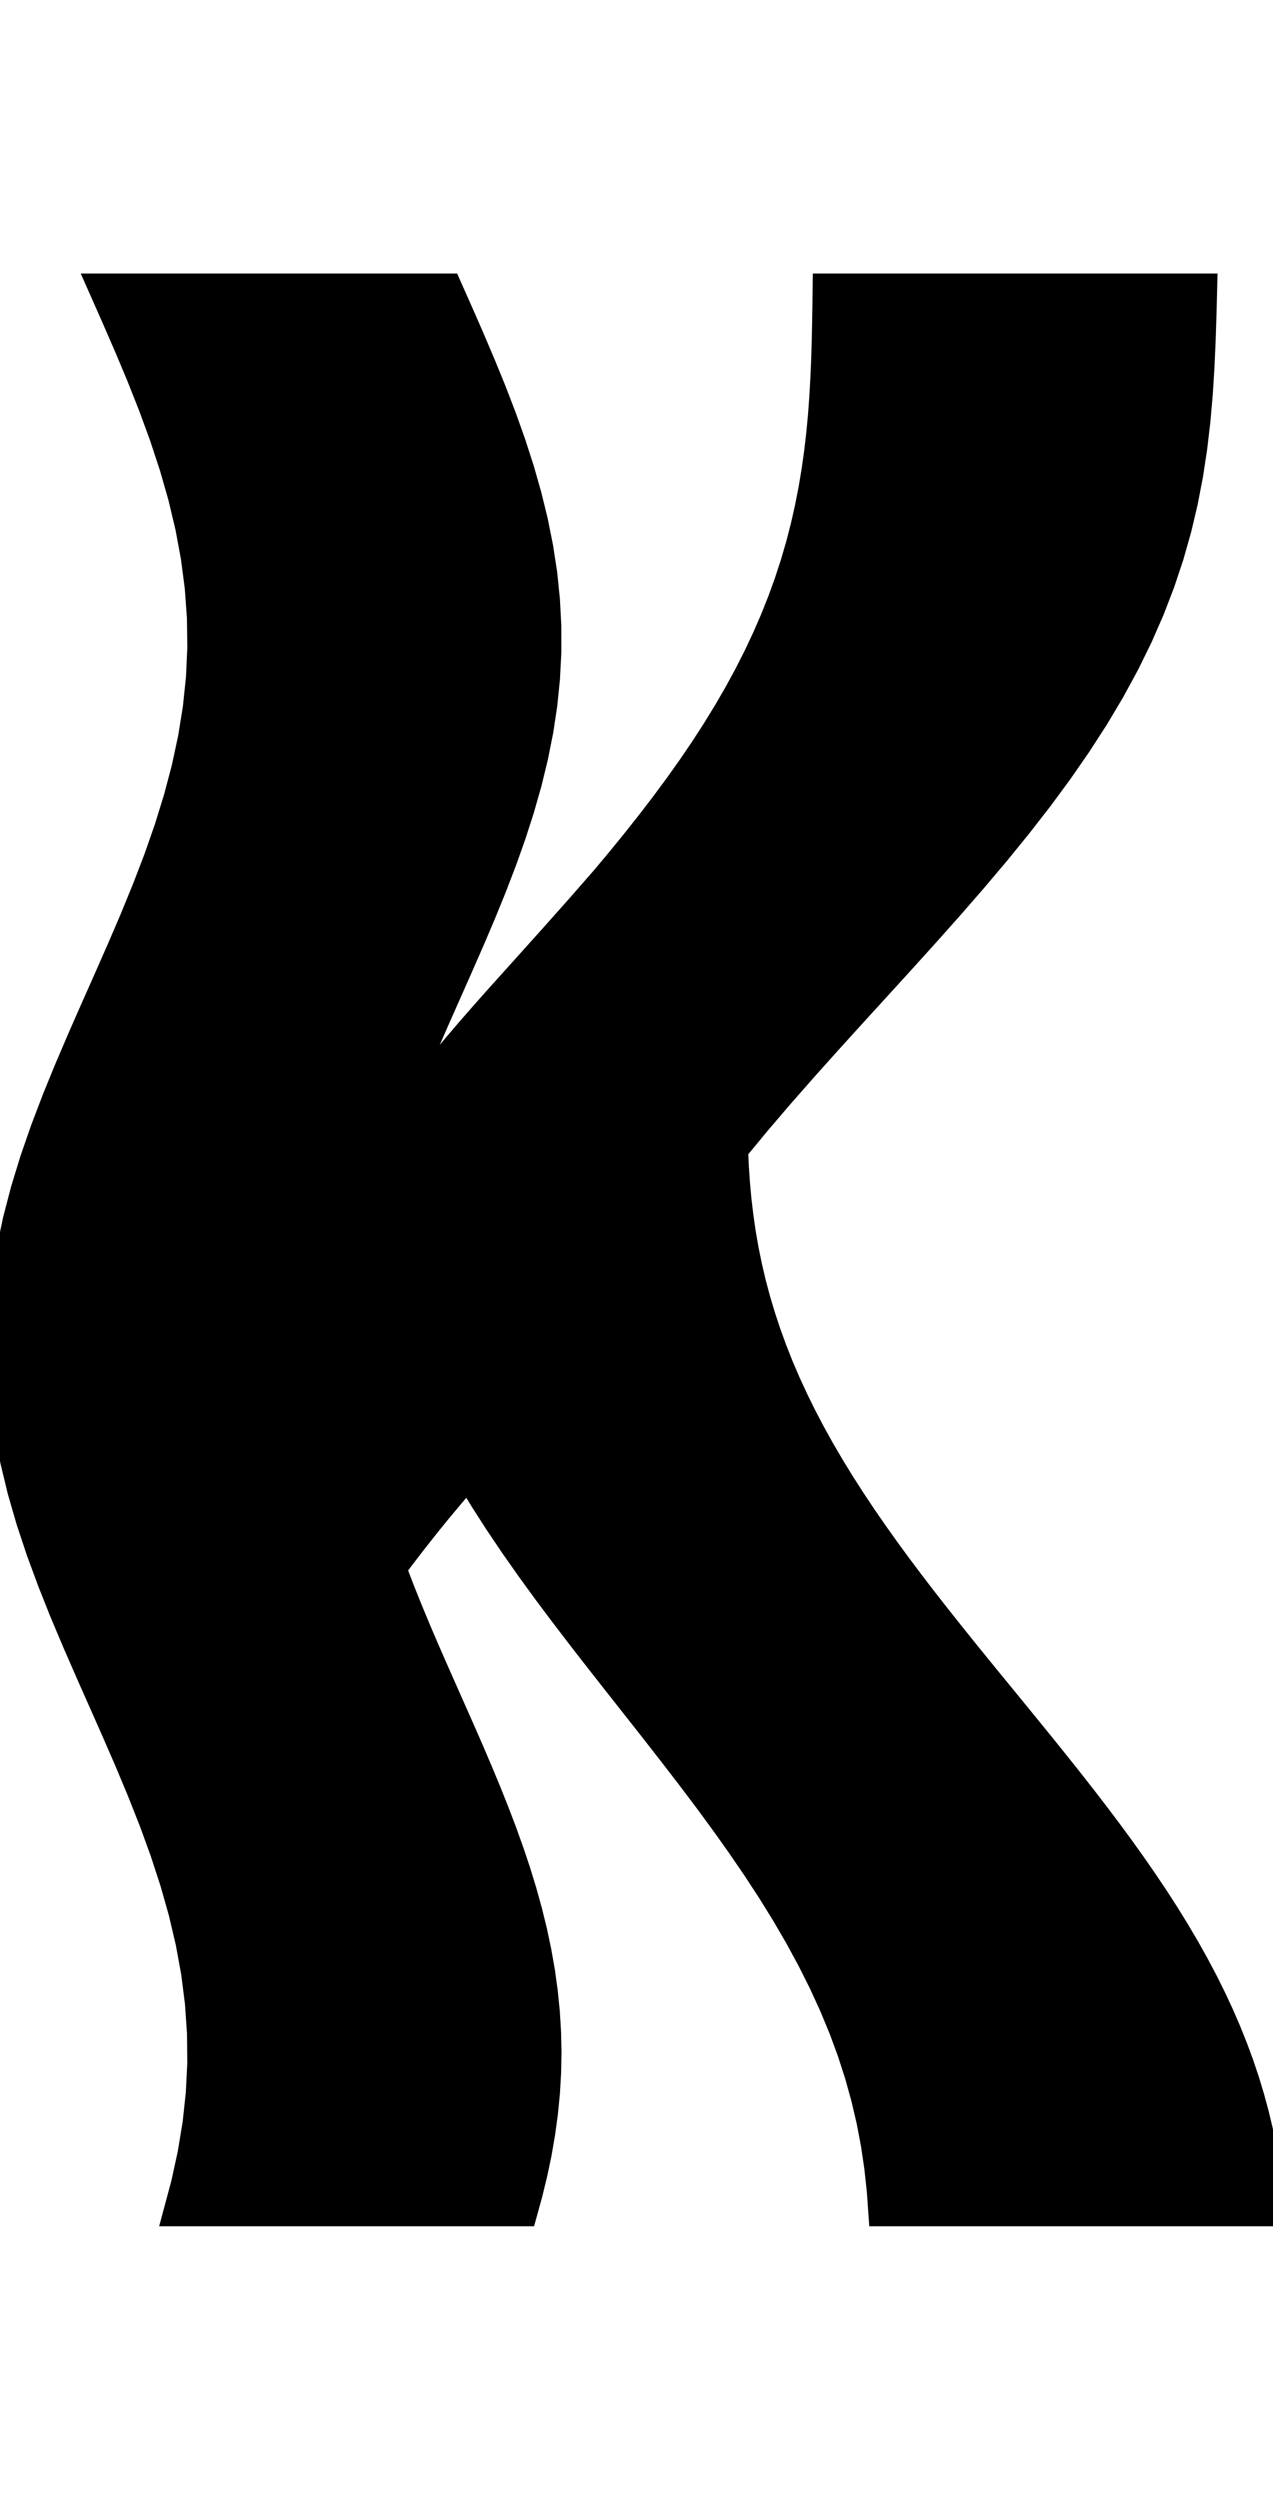 <svg
					xmlns="http://www.w3.org/2000/svg" xmlns:xlink="http://www.w3.org/1999/xlink"
					style="
						overflow: visible;
						height: 100;
					"
					viewBox="-3.999 0 50.941 77.115"
				>
					<path d="M 25.438 34.56 L 25.467 35.225 L 25.512 35.89 L 25.573 36.555 L 25.652 37.22 L 25.748 37.885 L 25.864 38.55 L 26 39.214 L 26.156 39.879 L 26.333 40.544 L 26.532 41.209 L 26.752 41.874 L 26.994 42.539 L 27.257 43.204 L 27.543 43.869 L 27.85 44.534 L 28.178 45.199 L 28.527 45.864 L 28.896 46.529 L 29.285 47.194 L 29.692 47.858 L 30.118 48.523 L 30.56 49.188 L 31.019 49.853 L 31.492 50.518 L 31.979 51.183 L 32.478 51.848 L 32.988 52.513 L 33.507 53.178 L 34.035 53.843 L 34.568 54.508 L 35.107 55.173 L 35.649 55.837 L 36.193 56.502 L 36.737 57.167 L 37.279 57.832 L 37.819 58.497 L 38.353 59.162 L 38.882 59.827 L 39.402 60.492 L 39.914 61.157 L 40.414 61.822 L 40.903 62.487 L 41.378 63.152 L 41.838 63.817 L 42.283 64.481 L 42.711 65.146 L 43.121 65.811 L 43.513 66.476 L 43.885 67.141 L 44.237 67.806 L 44.568 68.471 L 44.878 69.136 L 45.166 69.801 L 45.433 70.466 L 45.678 71.131 L 45.901 71.796 L 46.102 72.461 L 46.282 73.125 L 46.441 73.79 L 46.58 74.455 L 46.698 75.12 L 46.798 75.785 L 46.879 76.45 L 46.942 77.115 L 45.961 77.115 L 44.981 77.115 L 44 77.115 L 43.02 77.115 L 42.039 77.115 L 41.058 77.115 L 40.078 77.115 L 39.097 77.115 L 38.116 77.115 L 37.136 77.115 L 36.155 77.115 L 35.175 77.115 L 34.194 77.115 L 33.213 77.115 L 32.233 77.115 L 31.252 77.115 L 31.187 76.193 L 31.087 75.272 L 30.951 74.35 L 30.777 73.429 L 30.562 72.507 L 30.307 71.586 L 30.01 70.664 L 29.671 69.742 L 29.29 68.821 L 28.868 67.899 L 28.406 66.978 L 27.906 66.056 L 27.37 65.135 L 26.799 64.213 L 26.196 63.292 L 25.566 62.37 L 24.909 61.448 L 24.232 60.527 L 23.536 59.605 L 22.826 58.684 L 22.107 57.762 L 21.382 56.841 L 20.655 55.919 L 19.932 54.998 L 19.215 54.076 L 18.51 53.154 L 17.82 52.233 L 17.15 51.311 L 16.503 50.39 L 15.882 49.468 L 15.291 48.547 L 14.733 47.625 L 14.335 48.084 L 13.946 48.544 L 13.564 49.003 L 13.191 49.462 L 12.825 49.922 L 12.466 50.381 L 12.114 50.841 L 11.767 51.3 L 12.075 52.107 L 12.398 52.913 L 12.733 53.72 L 13.079 54.527 L 13.432 55.334 L 13.789 56.14 L 14.147 56.947 L 14.504 57.754 L 14.857 58.56 L 15.202 59.367 L 15.538 60.174 L 15.861 60.981 L 16.169 61.787 L 16.459 62.594 L 16.73 63.401 L 16.978 64.207 L 17.202 65.014 L 17.4 65.821 L 17.57 66.628 L 17.712 67.434 L 17.823 68.241 L 17.904 69.048 L 17.953 69.855 L 17.97 70.661 L 17.955 71.468 L 17.908 72.275 L 17.829 73.081 L 17.719 73.888 L 17.58 74.695 L 17.411 75.502 L 17.215 76.308 L 16.992 77.115 L 16.119 77.115 L 15.246 77.115 L 14.373 77.115 L 13.5 77.115 L 12.626 77.115 L 11.753 77.115 L 10.88 77.115 L 10.007 77.115 L 9.134 77.115 L 8.261 77.115 L 7.388 77.115 L 6.515 77.115 L 5.641 77.115 L 4.768 77.115 L 3.895 77.115 L 3.022 77.115 L 3.345 75.91 L 3.608 74.705 L 3.806 73.5 L 3.936 72.295 L 3.996 71.09 L 3.984 69.885 L 3.901 68.681 L 3.748 67.476 L 3.528 66.271 L 3.245 65.066 L 2.904 63.861 L 2.511 62.656 L 2.073 61.451 L 1.597 60.246 L 1.094 59.041 L 0.57 57.836 L 0.037 56.631 L -0.497 55.426 L -1.023 54.221 L -1.53 53.017 L -2.009 51.812 L -2.453 50.607 L -2.853 49.402 L -3.202 48.197 L -3.493 46.992 L -3.722 45.787 L -3.884 44.582 L -3.977 43.377 L -3.999 42.172 L -3.949 40.967 L -3.828 39.762 L -3.639 38.557 L -3.385 37.353 L -3.07 36.148 L -2.7 34.943 L -2.282 33.738 L -1.823 32.533 L -1.331 31.328 L -0.816 30.123 L -0.286 28.918 L 0.249 27.713 L 0.78 26.508 L 1.297 25.303 L 1.79 24.098 L 2.252 22.894 L 2.673 21.689 L 3.046 20.484 L 3.365 19.279 L 3.623 18.074 L 3.817 16.869 L 3.943 15.664 L 3.997 14.459 L 3.981 13.254 L 3.893 12.049 L 3.735 10.844 L 3.511 9.639 L 3.224 8.434 L 2.879 7.23 L 2.482 6.025 L 2.041 4.82 L 1.564 3.615 L 1.058 2.41 L 0.534 1.205 L 0 0 L 0.873 0 L 1.746 0 L 2.619 0 L 3.493 0 L 4.366 0 L 5.239 0 L 6.112 0 L 6.985 0 L 7.858 0 L 8.731 0 L 9.604 0 L 10.478 0 L 11.351 0 L 12.224 0 L 13.097 0 L 13.97 0 L 14.434 1.046 L 14.892 2.092 L 15.337 3.139 L 15.764 4.185 L 16.166 5.231 L 16.539 6.277 L 16.877 7.324 L 17.176 8.37 L 17.432 9.416 L 17.641 10.462 L 17.801 11.509 L 17.908 12.555 L 17.963 13.601 L 17.964 14.647 L 17.91 15.694 L 17.804 16.74 L 17.646 17.786 L 17.438 18.832 L 17.183 19.879 L 16.885 20.925 L 16.548 21.971 L 16.176 23.017 L 15.774 24.064 L 15.348 25.11 L 14.903 26.156 L 14.445 27.202 L 13.981 28.249 L 13.517 29.295 L 13.059 30.341 L 12.614 31.387 L 12.186 32.434 L 11.783 33.48 Q 12.236 32.861 12.717 32.238 Q 13.207 31.614 13.723 30.986 Q 14.245 30.358 14.79 29.725 Q 15.065 29.409 15.344 29.091 Q 15.624 28.774 15.91 28.455 Q 16.194 28.138 16.476 27.825 Q 16.757 27.513 17.035 27.204 Q 17.589 26.588 18.128 25.987 Q 18.662 25.387 19.18 24.804 Q 19.691 24.221 20.184 23.655 L 20.184 23.655 L 20.801 22.916 L 21.402 22.177 L 21.987 21.437 L 22.553 20.698 L 23.099 19.959 L 23.624 19.22 L 24.126 18.48 L 24.604 17.741 L 25.057 17.002 L 25.484 16.263 L 25.885 15.524 L 26.26 14.784 L 26.607 14.045 L 26.928 13.306 L 27.222 12.567 L 27.489 11.827 L 27.73 11.088 L 27.946 10.349 L 28.137 9.61 L 28.304 8.871 L 28.449 8.131 L 28.573 7.392 L 28.677 6.653 L 28.763 5.914 L 28.833 5.175 L 28.887 4.435 L 28.929 3.696 L 28.961 2.957 L 28.983 2.218 L 28.999 1.478 L 29.011 0.739 L 29.02 0 L 29.969 0 L 30.919 0 L 31.868 0 L 32.818 0 L 33.767 0 L 34.716 0 L 35.666 0 L 36.615 0 L 37.564 0 L 38.514 0 L 39.463 0 L 40.413 0 L 41.362 0 L 42.311 0 L 43.261 0 L 44.21 0 L 44.183 1.08 L 44.148 2.16 L 44.1 3.24 L 44.032 4.32 L 43.937 5.4 L 43.81 6.48 L 43.645 7.56 L 43.437 8.64 L 43.182 9.72 L 42.876 10.8 L 42.516 11.88 L 42.101 12.96 L 41.629 14.04 L 41.099 15.12 L 40.512 16.2 L 39.869 17.28 L 39.171 18.36 L 38.423 19.44 L 37.627 20.52 L 36.787 21.6 L 35.908 22.68 L 34.996 23.76 L 34.056 24.84 L 33.094 25.92 L 32.118 27 L 31.134 28.08 L 30.148 29.16 L 29.168 30.24 L 28.201 31.32 L 27.252 32.4 L 26.329 33.48 L 25.438 34.56 L 25.438 34.56 Z" fill="black" stroke="black" />
				</svg>